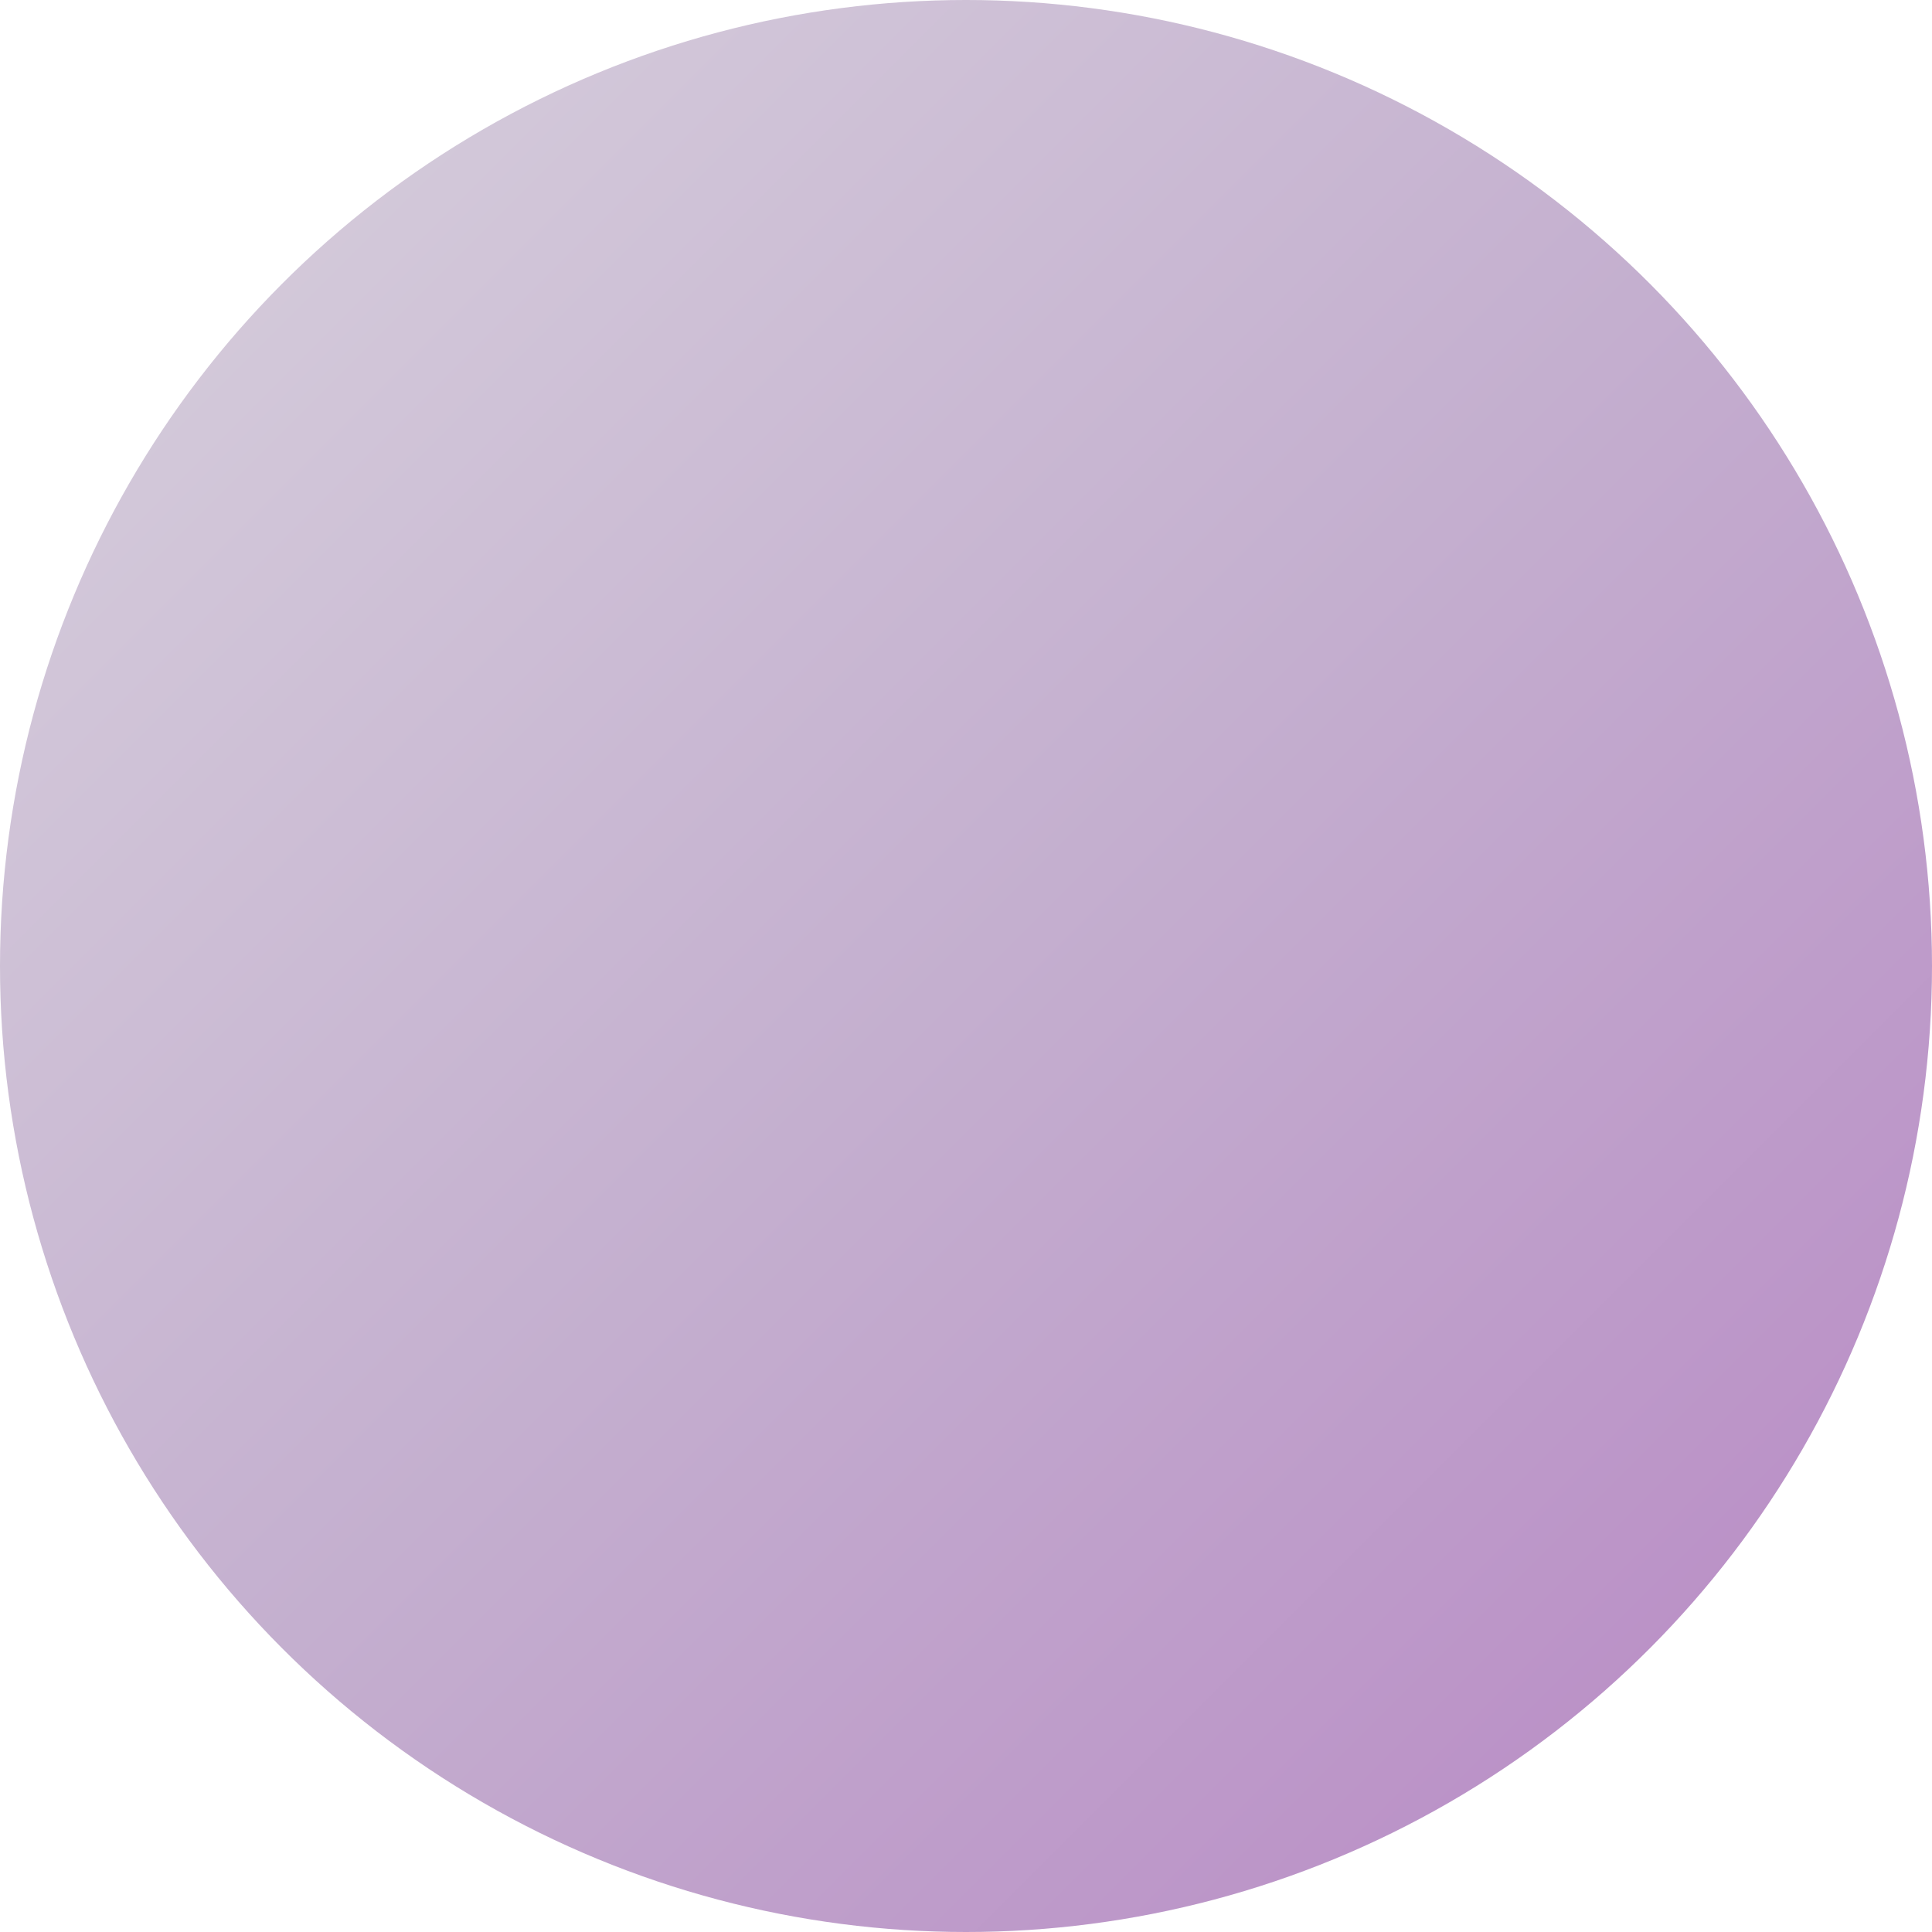 <svg width="48" height="48" viewBox="0 0 48 48" xmlns="http://www.w3.org/2000/svg">
  <defs>
    <!-- Default gradient -->
    <linearGradient id="grad_1751643301" x1="0%" y1="0%" x2="100%" y2="100%">
      <stop offset="0%" style="stop-color:#d9d3de;stop-opacity:1" />
      <stop offset="50%" style="stop-color:#c4afcf;stop-opacity:1" />
      <stop offset="100%" style="stop-color:#b786c4;stop-opacity:1" />
    </linearGradient>
    
    <!-- Hover gradient -->
    <linearGradient id="grad_hover_1751643301" x1="0%" y1="0%" x2="100%" y2="100%">
      <stop offset="0%" style="stop-color:#aea0ba;stop-opacity:1" />
      <stop offset="50%" style="stop-color:#a17cb4;stop-opacity:1" />
      <stop offset="100%" style="stop-color:#9f55b2;stop-opacity:1" />
    </linearGradient>
    
    <!-- Active gradient -->
    <linearGradient id="grad_active_1751643301" x1="0%" y1="0%" x2="100%" y2="100%">
      <stop offset="0%" style="stop-color:#7a6290;stop-opacity:1" />
      <stop offset="50%" style="stop-color:#75478d;stop-opacity:1" />
      <stop offset="100%" style="stop-color:#743285;stop-opacity:1" />
    </linearGradient>
  </defs>
  
  <style>
    .logo-circle {
      fill: url(#grad_1751643301);
      transition: fill 0.2s ease, transform 0.1s ease;
      cursor: pointer;
    }
    
    .logo-circle:hover {
      fill: url(#grad_hover_1751643301);
    }
    
    .logo-circle:active {
      fill: url(#grad_active_1751643301);
      transform: translateY(2px);
    }
  </style>
  
  <circle cx="24" cy="24" r="24" class="logo-circle" />
</svg>